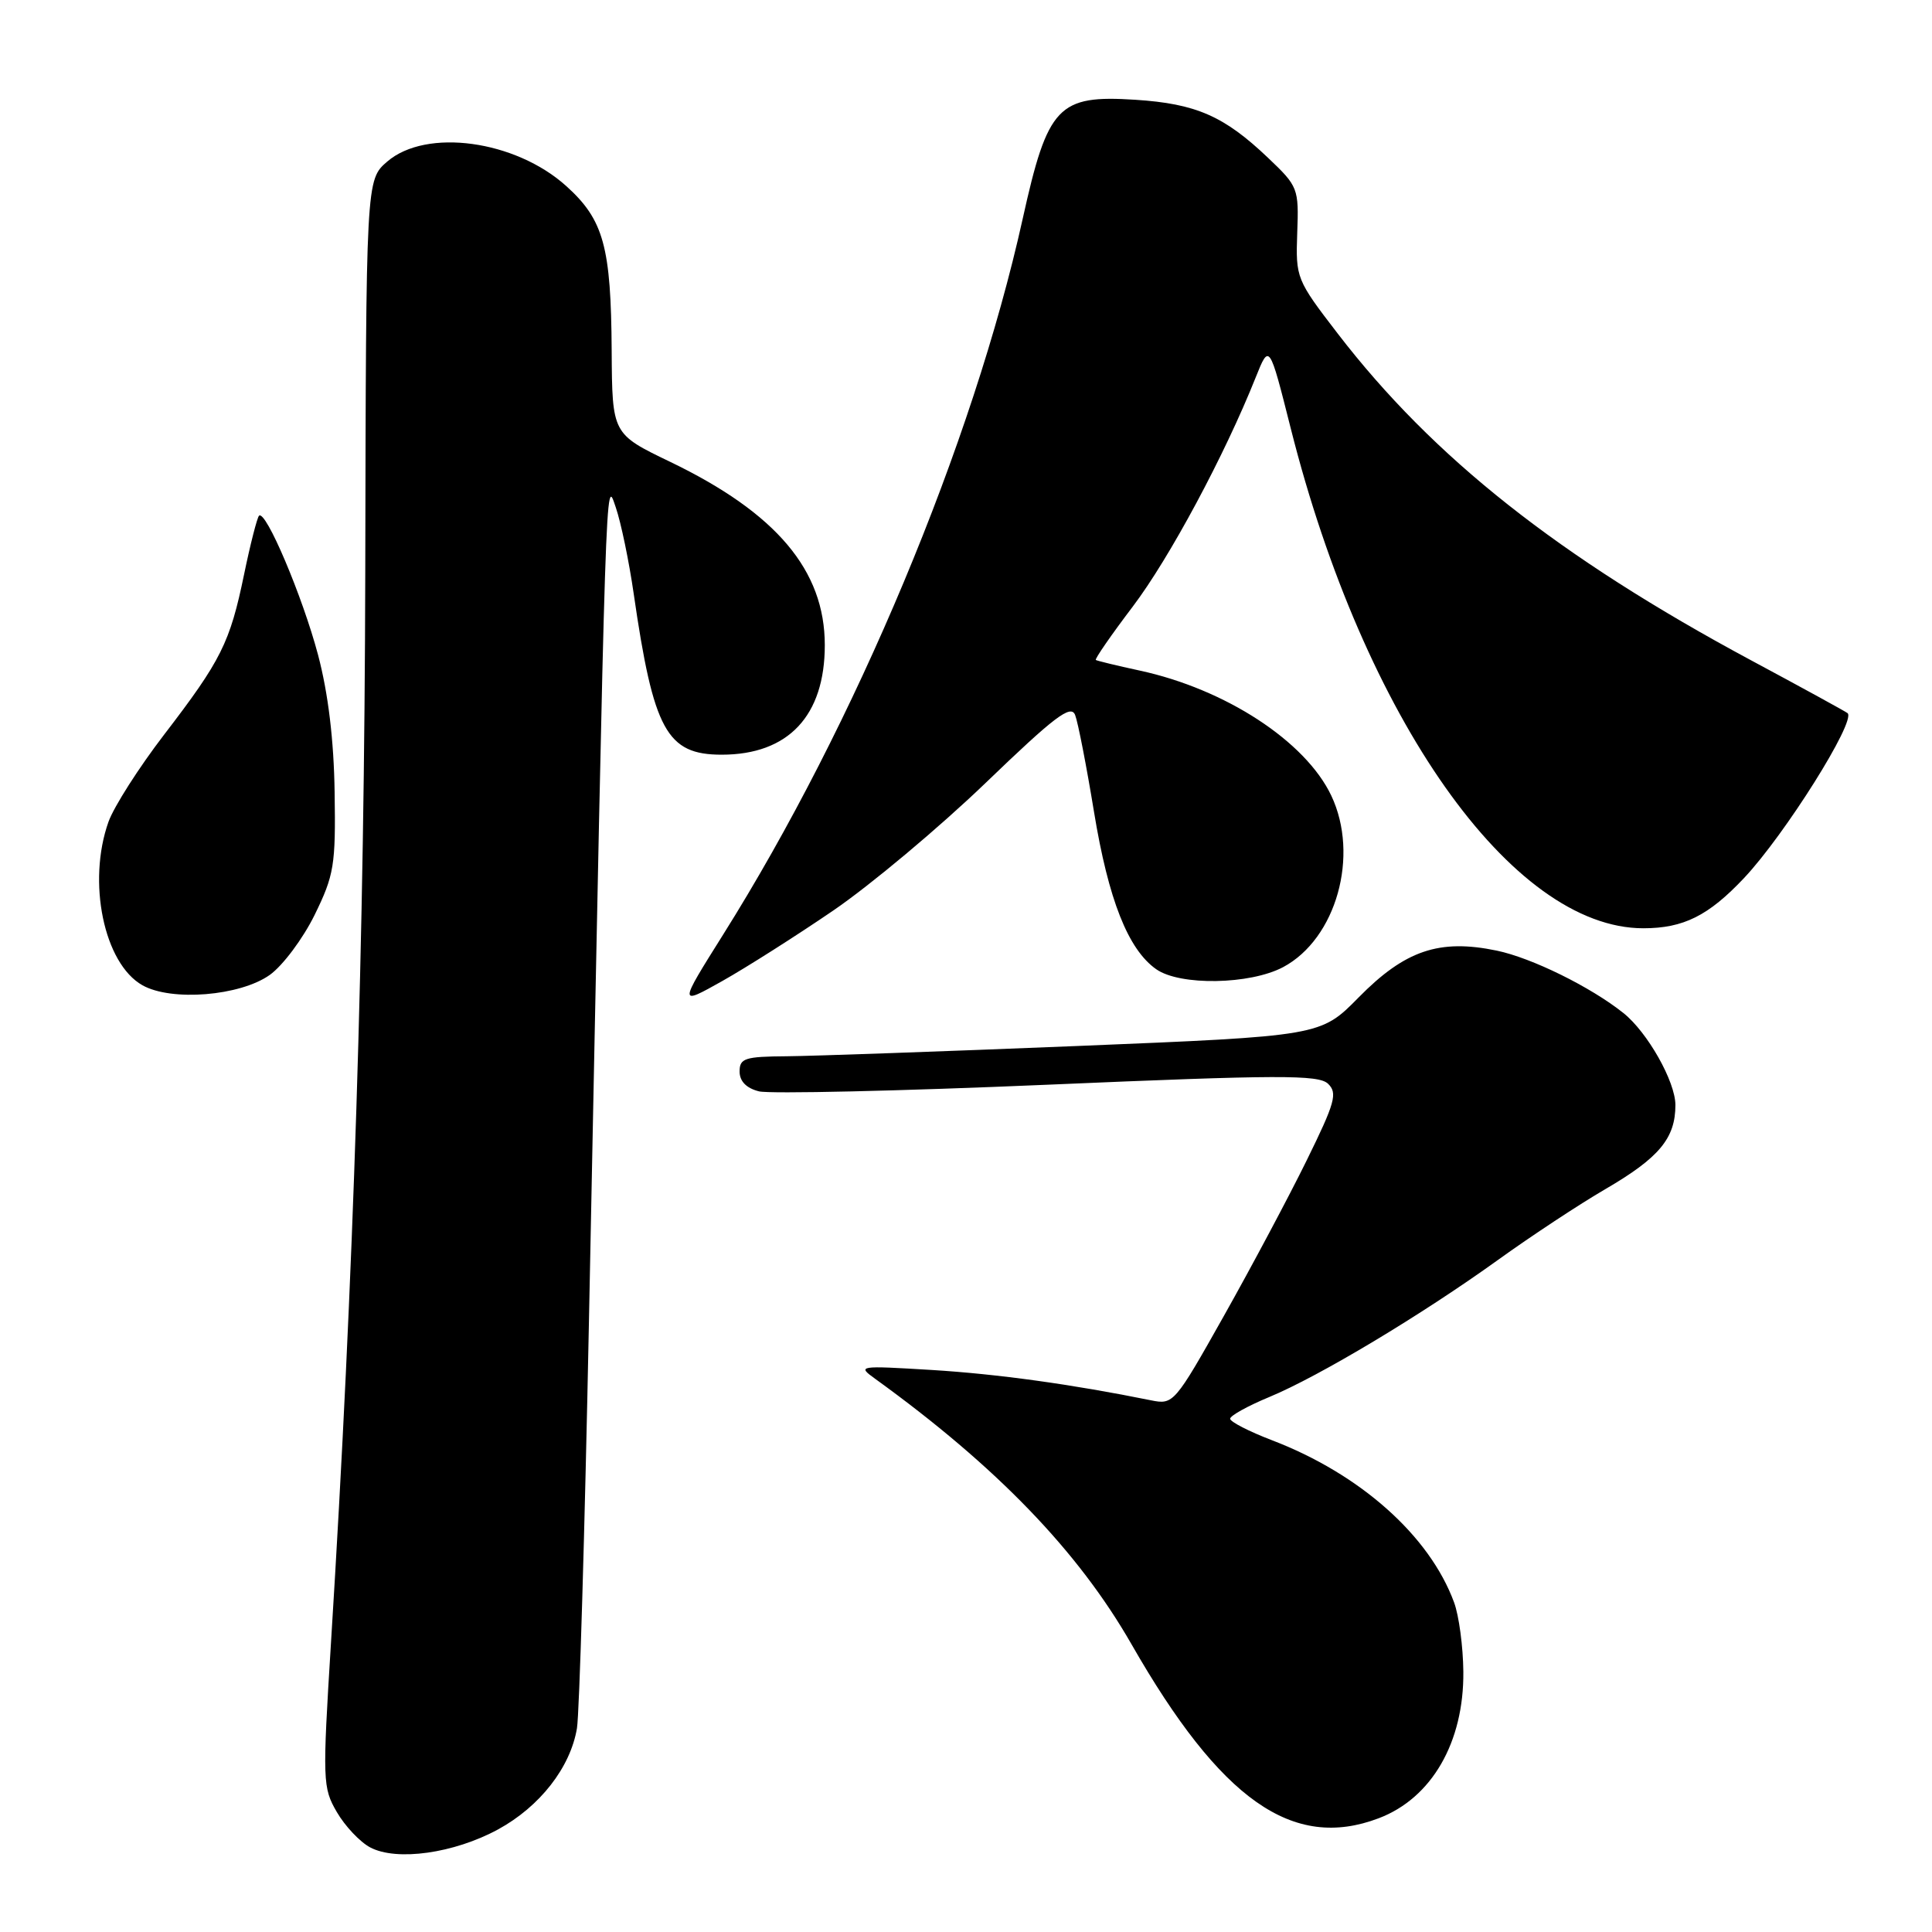 <?xml version="1.0" encoding="UTF-8" standalone="no"?>
<!DOCTYPE svg PUBLIC "-//W3C//DTD SVG 1.1//EN" "http://www.w3.org/Graphics/SVG/1.1/DTD/svg11.dtd" >
<svg xmlns="http://www.w3.org/2000/svg" xmlns:xlink="http://www.w3.org/1999/xlink" version="1.1" viewBox="0 0 256 256">
 <g >
 <path fill="currentColor"
d=" M 65.99 242.41 C 71.53 239.39 75.58 234.21 76.45 229.00 C 76.77 227.07 77.48 203.00 78.03 175.50 C 80.34 59.73 80.22 63.27 81.59 67.22 C 82.28 69.22 83.35 74.38 83.97 78.68 C 86.59 96.78 88.35 100.00 95.63 100.00 C 104.45 100.00 109.29 94.86 109.29 85.48 C 109.29 75.58 102.88 67.98 88.81 61.20 C 81.12 57.50 81.12 57.50 81.05 46.50 C 80.97 32.69 79.99 29.13 75.05 24.67 C 68.30 18.57 56.49 16.95 51.31 21.41 C 48.50 23.83 48.50 23.83 48.40 75.66 C 48.30 124.50 46.87 169.42 43.86 217.63 C 42.72 236.01 42.75 236.88 44.64 240.12 C 45.72 241.98 47.71 244.08 49.05 244.79 C 52.56 246.65 60.16 245.58 65.99 242.41 Z  M 182.68 240.93 C 189.71 238.27 193.99 230.86 193.90 221.50 C 193.87 218.20 193.32 214.07 192.67 212.32 C 189.42 203.49 180.24 195.32 168.57 190.85 C 165.51 189.68 163.00 188.39 163.00 187.99 C 163.00 187.59 165.32 186.30 168.17 185.12 C 174.82 182.36 188.32 174.26 198.50 166.94 C 202.90 163.77 209.29 159.56 212.71 157.57 C 219.85 153.41 222.00 150.83 222.00 146.42 C 222.00 143.32 218.30 136.78 215.12 134.24 C 210.79 130.78 202.98 126.93 198.32 125.96 C 190.71 124.38 186.17 125.92 180.02 132.17 C 174.99 137.28 174.99 137.28 142.75 138.60 C 125.01 139.32 107.69 139.93 104.25 139.96 C 98.70 140.00 98.00 140.22 98.00 141.98 C 98.00 143.27 98.89 144.19 100.57 144.61 C 101.99 144.96 119.20 144.57 138.82 143.73 C 169.49 142.41 174.71 142.40 175.97 143.60 C 177.26 144.84 176.91 146.10 173.14 153.76 C 170.78 158.57 165.85 167.82 162.19 174.33 C 155.65 185.96 155.48 186.15 152.52 185.55 C 142.00 183.42 132.22 182.07 123.50 181.53 C 113.71 180.94 113.55 180.96 115.98 182.71 C 132.05 194.33 142.86 205.52 149.94 217.89 C 161.75 238.52 171.30 245.25 182.68 240.93 Z  M 110.44 120.63 C 115.35 117.27 124.42 109.68 130.58 103.76 C 139.74 94.94 141.90 93.30 142.46 94.74 C 142.84 95.71 143.96 101.48 144.96 107.57 C 146.87 119.21 149.48 125.82 153.21 128.43 C 156.36 130.64 165.62 130.48 170.02 128.15 C 177.07 124.39 180.16 113.36 176.40 105.42 C 172.98 98.22 162.39 91.31 151.00 88.85 C 147.97 88.20 145.37 87.56 145.20 87.45 C 145.04 87.33 147.24 84.14 150.10 80.37 C 154.96 73.95 162.25 60.37 166.39 50.00 C 168.19 45.50 168.19 45.50 171.03 56.76 C 180.72 95.19 200.33 123.00 217.75 123.00 C 223.07 123.00 226.39 121.34 231.11 116.33 C 236.50 110.60 245.94 95.58 244.82 94.50 C 244.64 94.33 238.88 91.17 232.00 87.48 C 206.57 73.82 189.91 60.65 177.27 44.22 C 171.77 37.07 171.68 36.83 171.89 30.87 C 172.11 24.95 172.01 24.70 168.02 20.91 C 162.20 15.37 158.48 13.74 150.44 13.22 C 140.21 12.56 138.83 14.01 135.51 29.00 C 128.92 58.74 113.33 95.97 95.80 123.87 C 89.92 133.24 89.92 133.24 95.71 129.99 C 98.89 128.20 105.52 123.99 110.44 120.63 Z  M 35.75 129.18 C 37.47 127.95 40.14 124.38 41.69 121.23 C 44.27 115.96 44.49 114.66 44.34 105.00 C 44.24 98.07 43.49 91.88 42.15 86.80 C 40.09 79.03 35.19 67.47 34.32 68.34 C 34.07 68.60 33.17 72.10 32.34 76.12 C 30.47 85.17 29.31 87.49 21.72 97.38 C 18.40 101.71 15.10 106.88 14.38 108.88 C 11.53 116.86 13.77 127.67 18.87 130.55 C 22.72 132.72 31.81 131.98 35.75 129.18 Z "/>
</g>
</svg>